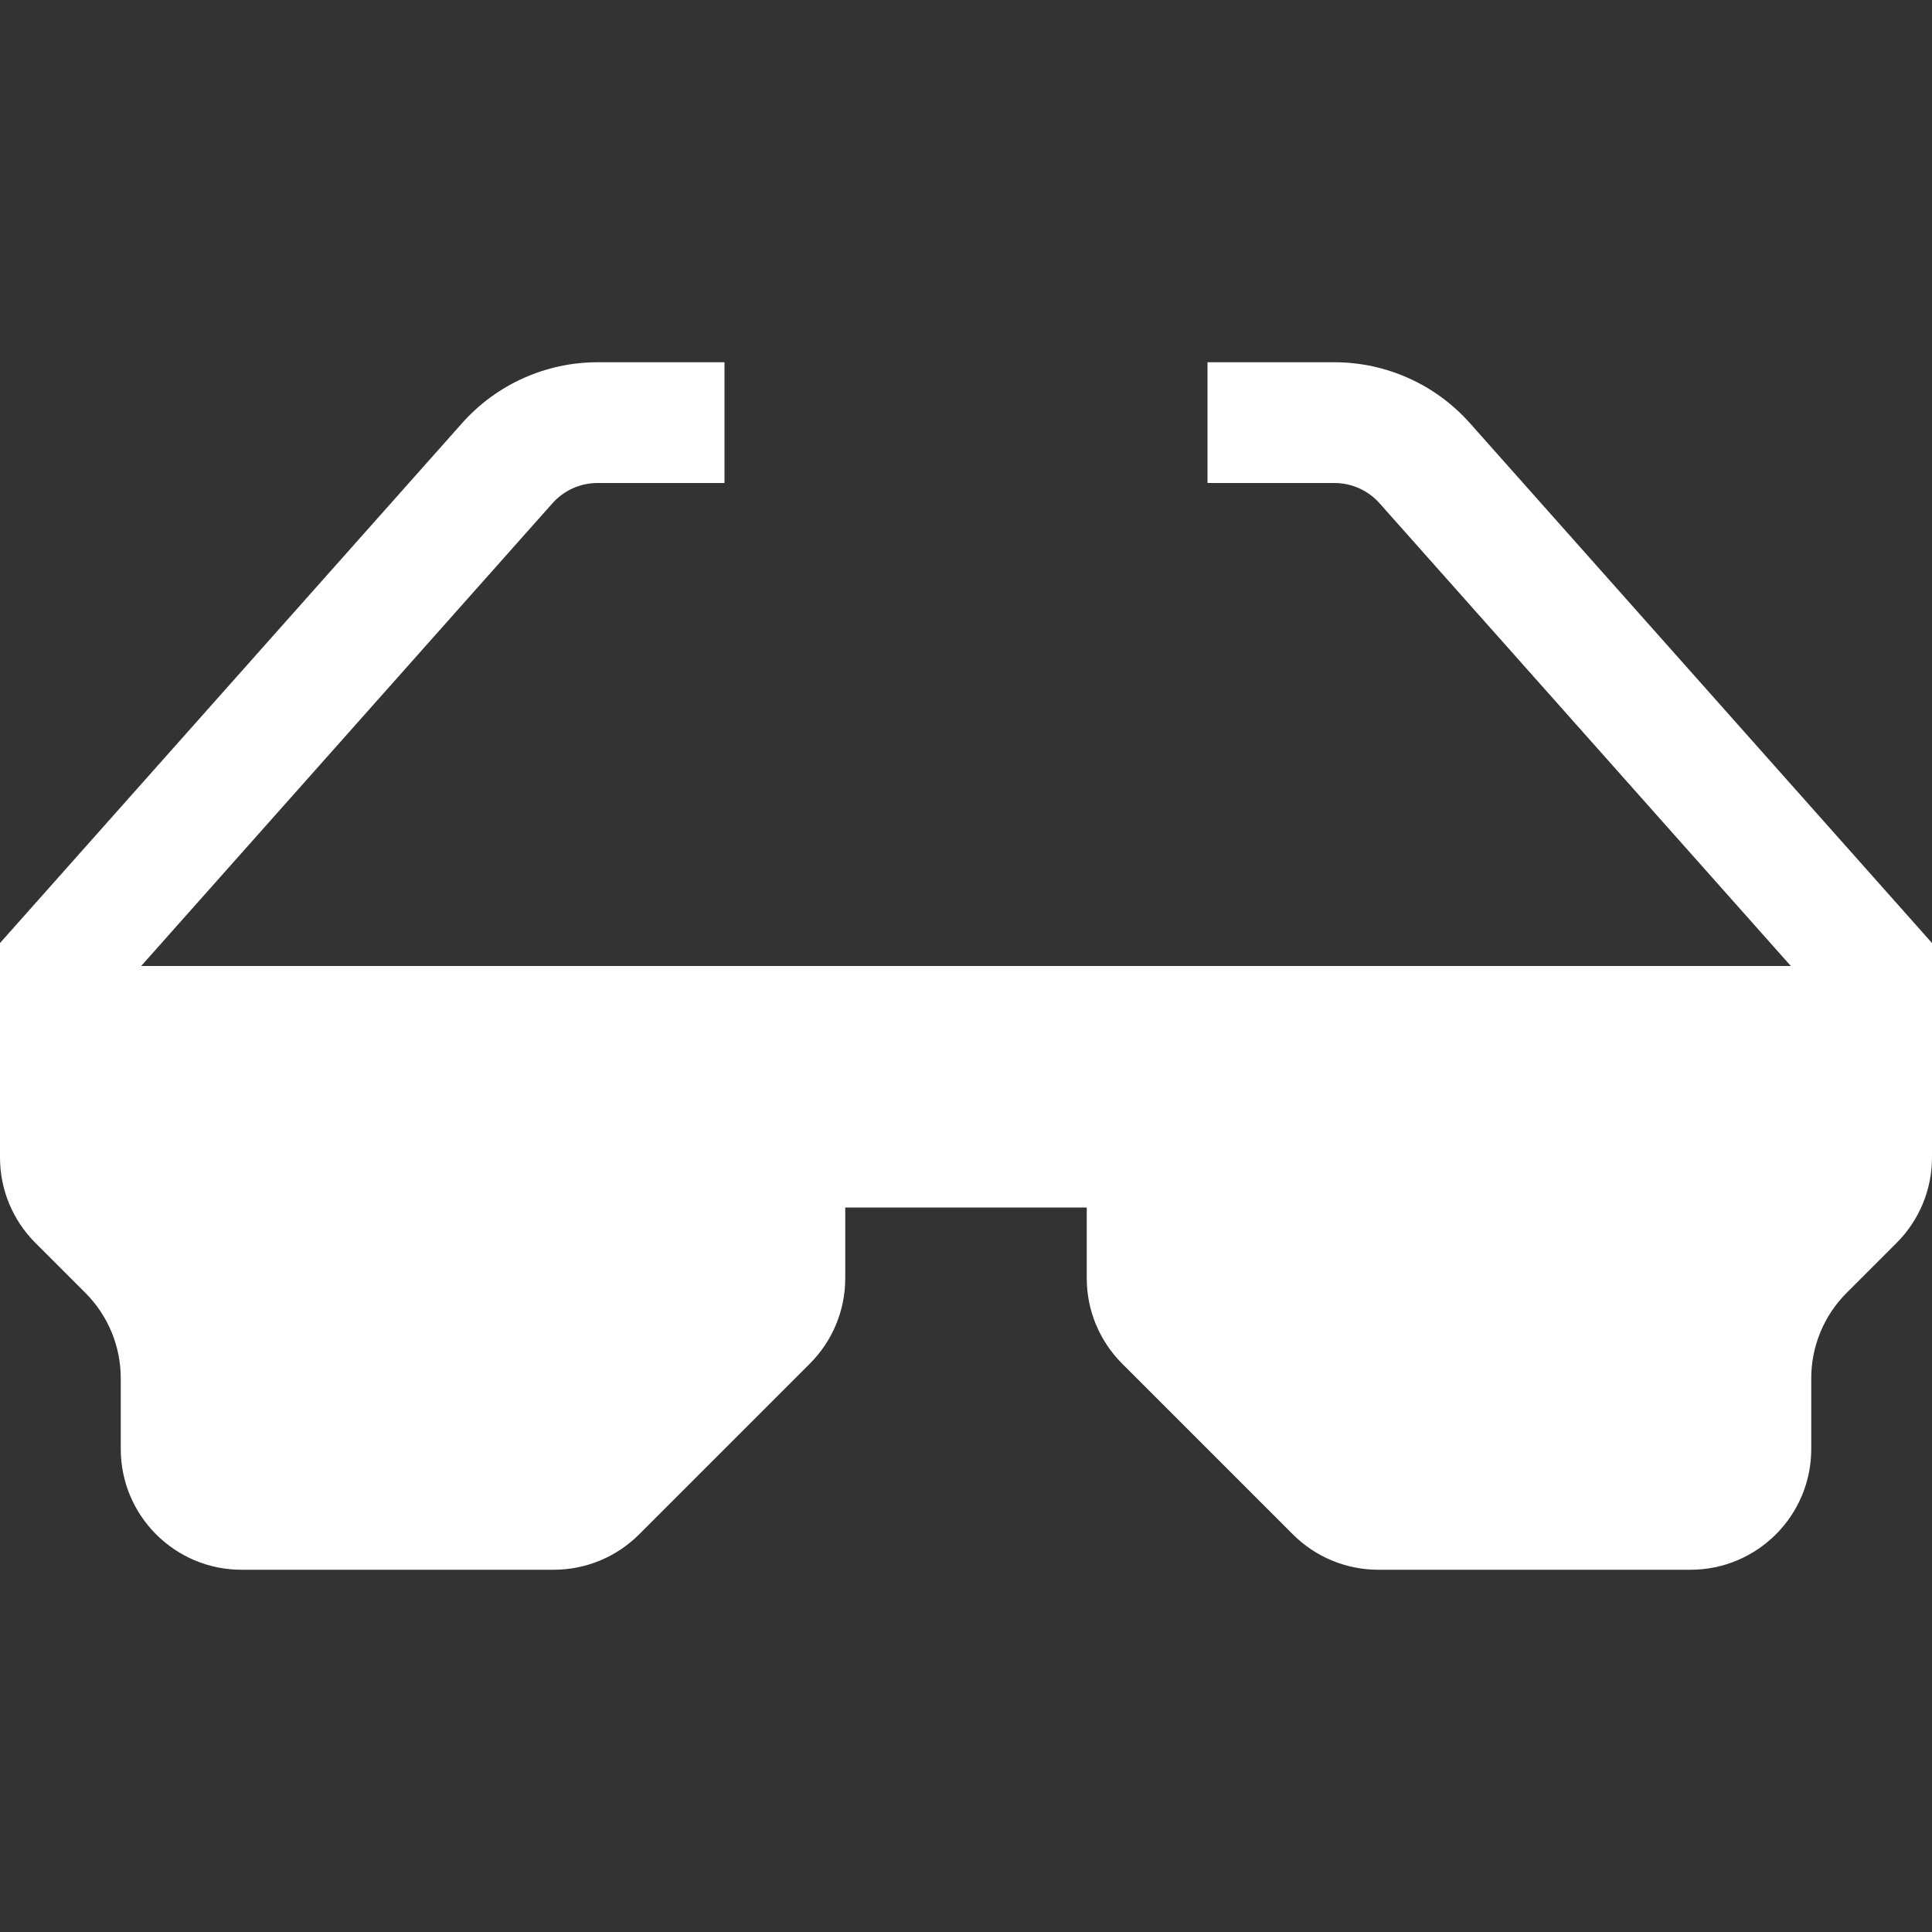 <svg width="16" height="16" viewBox="0 0 16 16" fill="none" xmlns="http://www.w3.org/2000/svg">
<rect x="0" y="0" width="16" height="16" fill="#333333" stroke="none"/>
<path fill-rule="evenodd" clip-rule="evenodd" d="M4.949 4C4.806 4 4.67 4.061 4.575 4.168L1.169 8H7H9H14.831L11.425 4.168C11.33 4.061 11.194 4 11.051 4H10V3H11.051C11.479 3 11.887 3.183 12.172 3.503L15.874 7.668L16 7.81V8V9V9.586C16 9.851 15.895 10.105 15.707 10.293L15.293 10.707C15.105 10.895 15 11.149 15 11.414V12C15 12.552 14.552 13 14 13H11.414C11.149 13 10.895 12.895 10.707 12.707L9.293 11.293C9.105 11.105 9 10.851 9 10.586V10H7V10.586C7 10.851 6.895 11.105 6.707 11.293L5.293 12.707C5.105 12.895 4.851 13 4.586 13H2C1.448 13 1 12.552 1 12V11.414C1 11.149 0.895 10.895 0.707 10.707L0.293 10.293C0.105 10.105 0 9.851 0 9.586V9V8V7.81L0.126 7.668L3.828 3.503C4.113 3.183 4.521 3 4.949 3H6V4H4.949Z" fill="white"/>
</svg>
